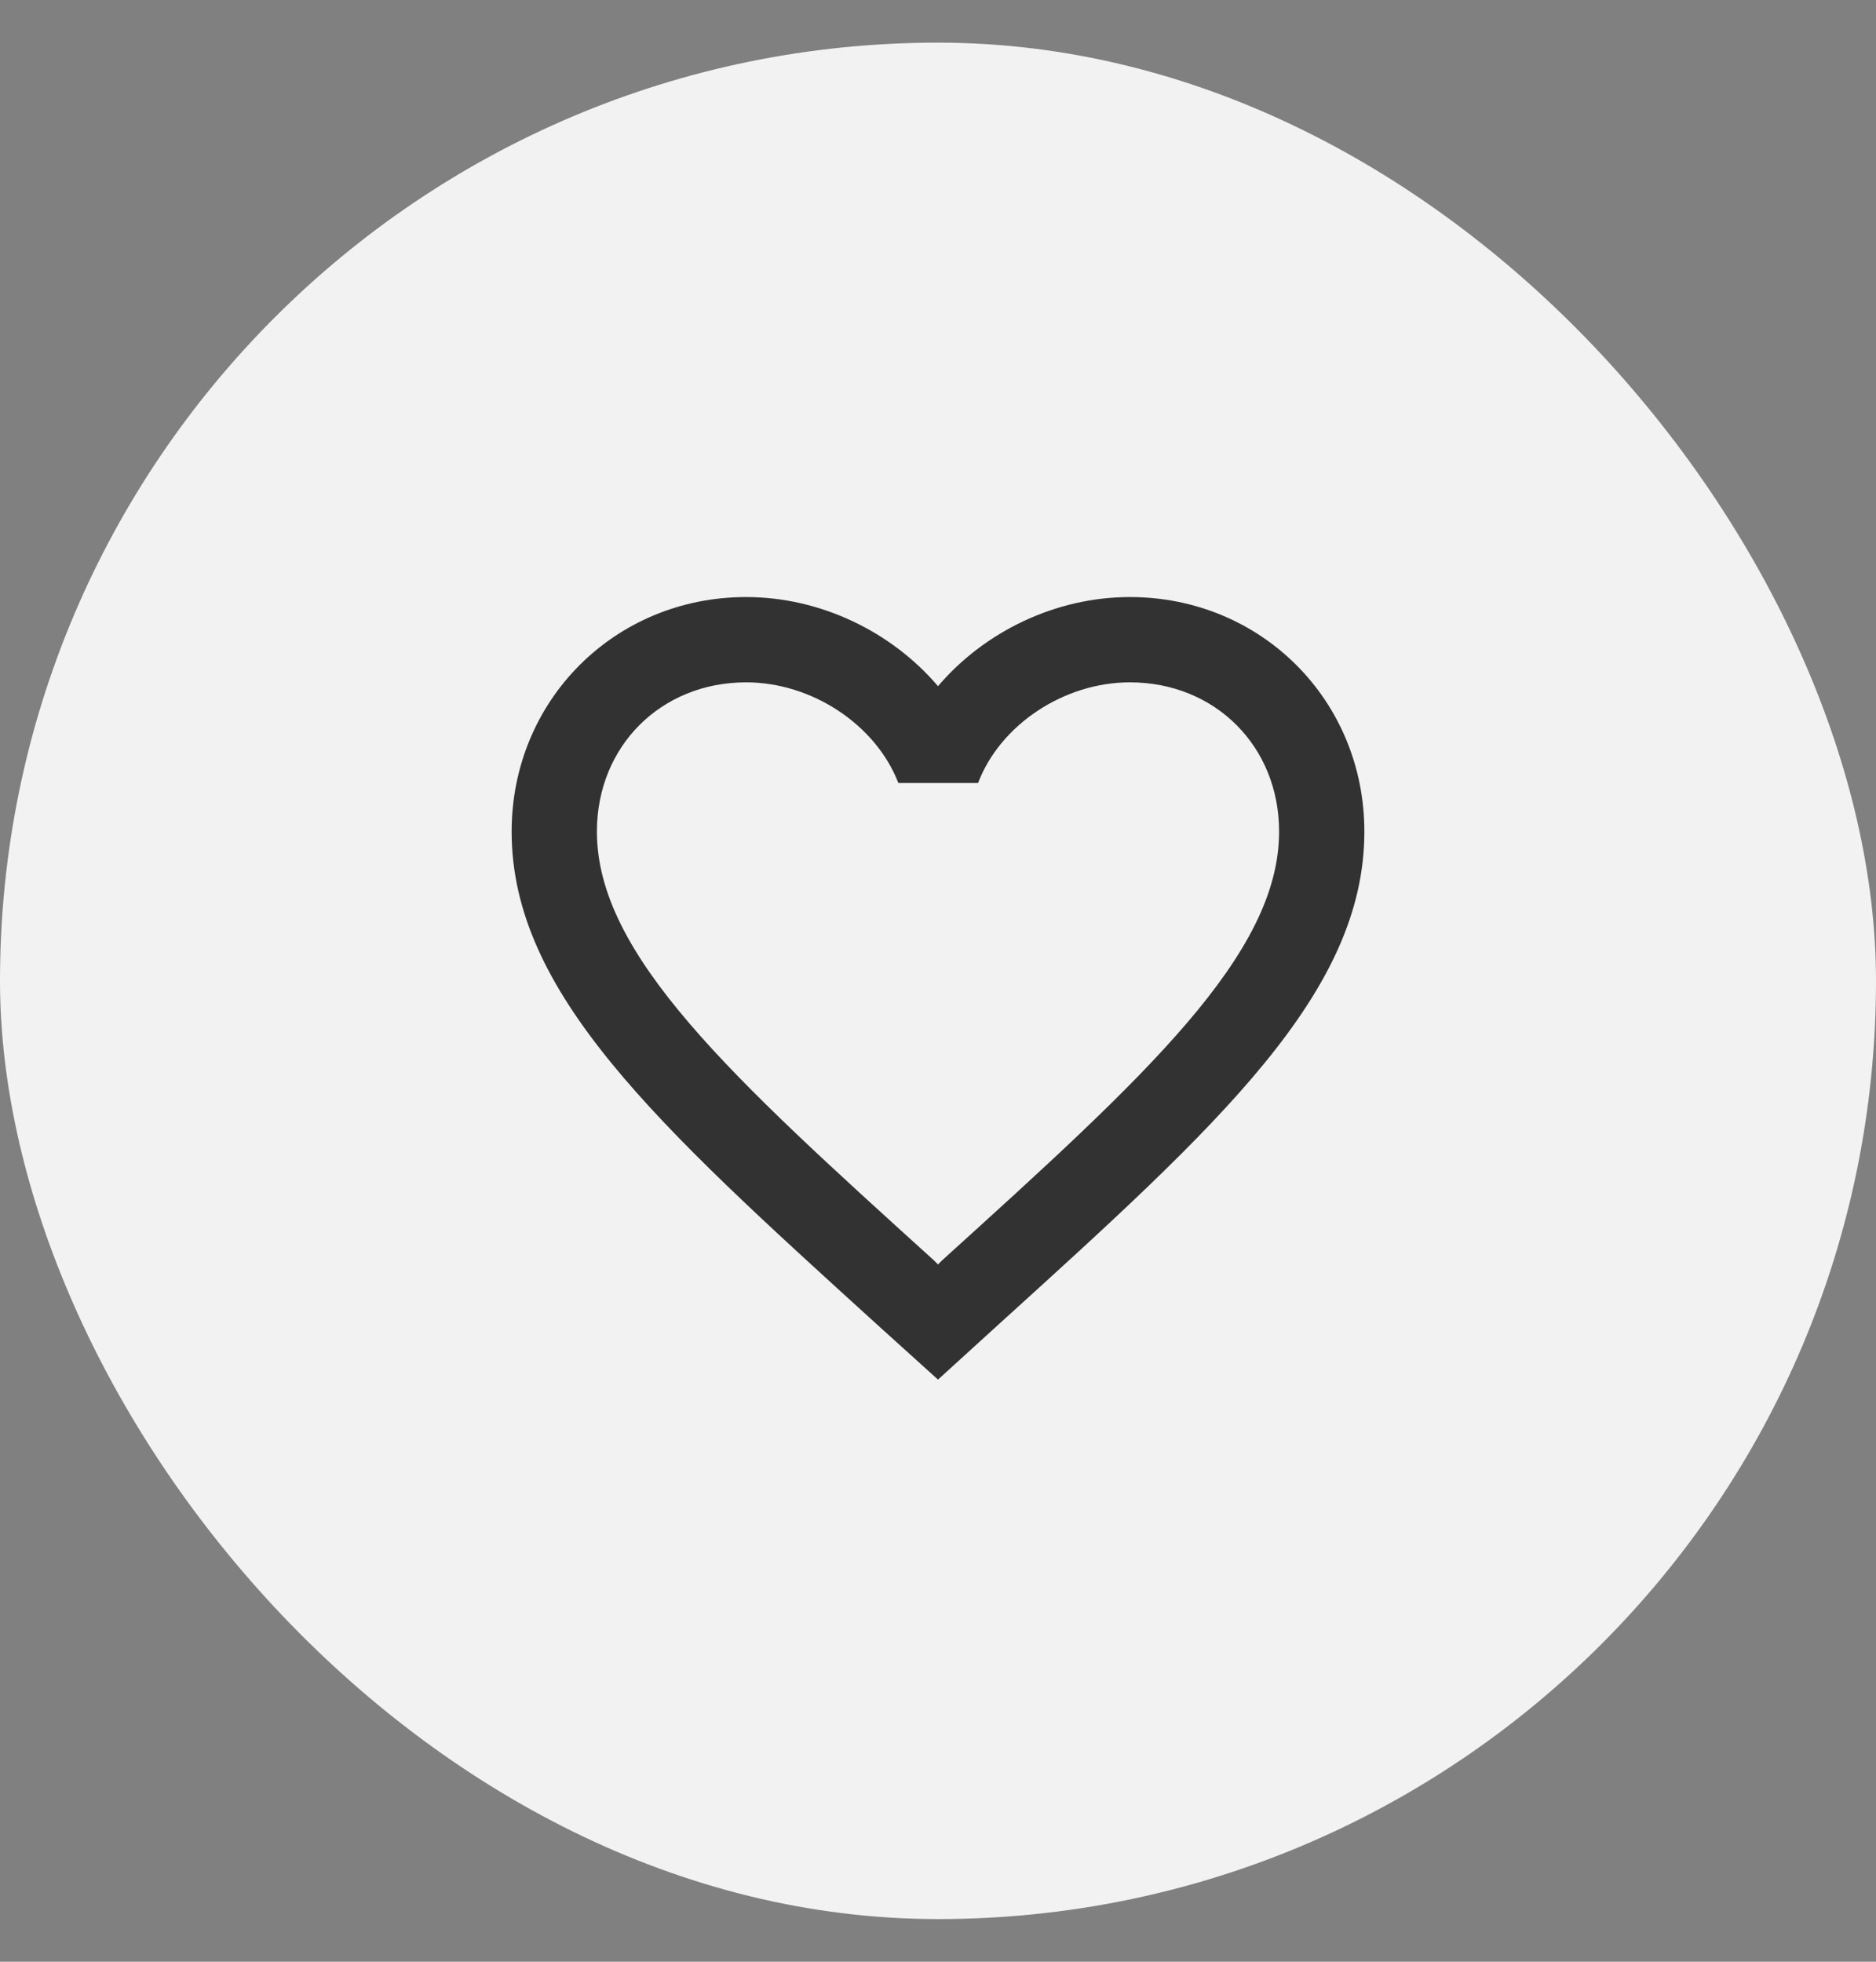 <svg width="22" height="23" viewBox="0 0 22 23" fill="none" xmlns="http://www.w3.org/2000/svg">
<rect x="0" y="0" width="22" height="23" fill="#808080" stroke="none"/>
<rect y="0.5" width="22" height="22" rx="11" fill="#F2F2F2"/>
<g clip-path="url(#clip0_9436_3025)">
<path d="M13.25 7C12.38 7 11.545 7.405 11 8.045C10.455 7.405 9.62 7 8.75 7C7.21 7 6 8.21 6 9.75C6 11.64 7.7 13.18 10.275 15.52L11 16.175L11.725 15.515C14.3 13.18 16 11.64 16 9.75C16 8.21 14.79 7 13.25 7ZM11.05 14.775L11 14.825L10.95 14.775C8.57 12.62 7 11.195 7 9.75C7 8.75 7.75 8 8.75 8C9.52 8 10.27 8.495 10.535 9.18H11.47C11.73 8.495 12.48 8 13.25 8C14.25 8 15 8.75 15 9.75C15 11.195 13.43 12.62 11.05 14.775Z" fill="#323232"/>
</g>
<defs>
<clipPath id="clip0_9436_3025">
<rect width="12" height="12" fill="white" transform="translate(5 5.5)"/>
</clipPath>
</defs>
</svg>
